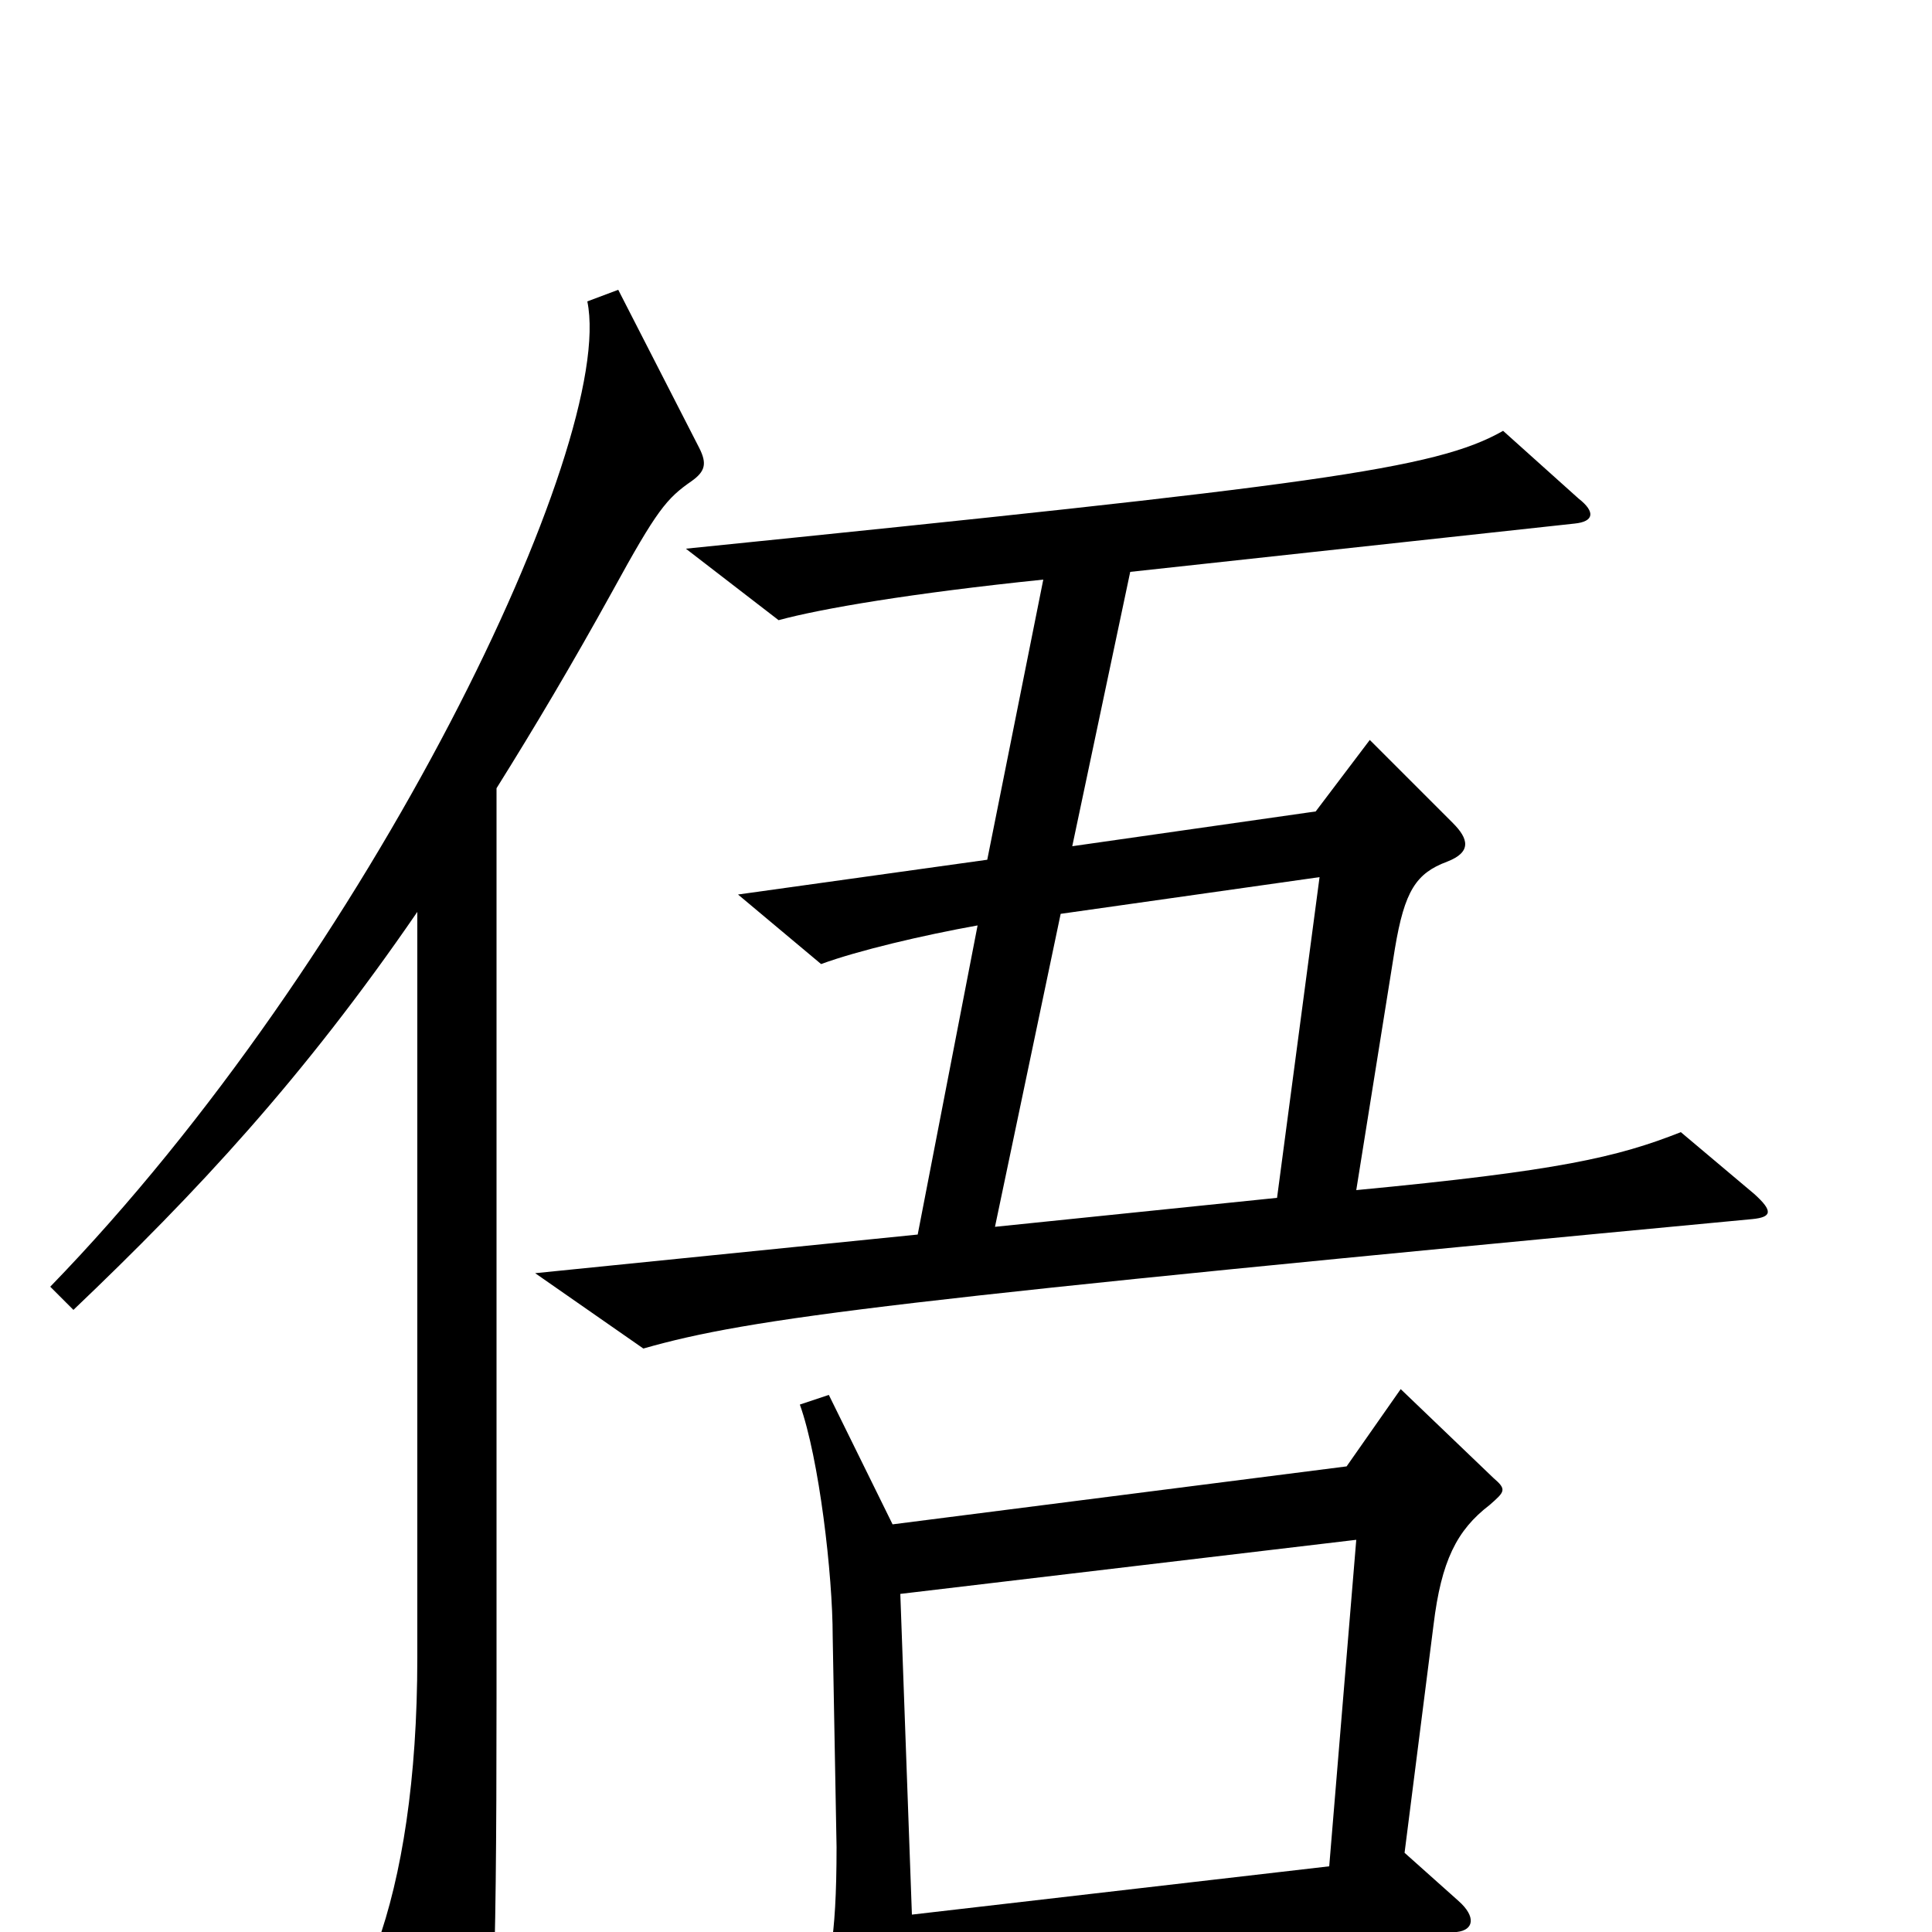 <svg xmlns="http://www.w3.org/2000/svg" viewBox="0 -1000 1000 1000">
	<path fill="#000000" d="M908 -382L870 -414C837 -401 807 -394 702 -384L722 -509C727 -539 733 -548 749 -554C762 -559 760 -566 752 -574L709 -617L681 -580L555 -562L585 -704L815 -729C825 -730 826 -735 817 -742L778 -777C743 -757 680 -749 355 -716L403 -679C425 -685 472 -693 540 -700L511 -555L382 -537L425 -501C444 -508 478 -516 506 -521L475 -361L277 -341L333 -302C389 -318 462 -327 907 -369C917 -370 918 -373 908 -382ZM362 -768L320 -850L304 -844C319 -771 192 -505 26 -334L38 -322C102 -383 157 -442 216 -528V-142C216 -79 208 -29 195 7L234 84C238 91 244 91 248 84C255 71 257 33 257 -121V-592C277 -624 296 -656 317 -694C340 -736 345 -742 358 -751C365 -756 366 -760 362 -768ZM773 -235L725 -281L697 -241L462 -211L429 -278L414 -273C424 -245 431 -185 431 -153L433 -44C433 5 429 21 421 39L452 97C456 105 460 105 466 97C470 90 473 57 473 25L754 0C763 -1 764 -8 755 -16L727 -41L742 -159C746 -192 754 -208 771 -221C779 -228 780 -229 773 -235ZM683 -546L661 -380L515 -365L549 -527ZM702 -203L688 -34L472 -9L466 -175Z"/>
</svg>